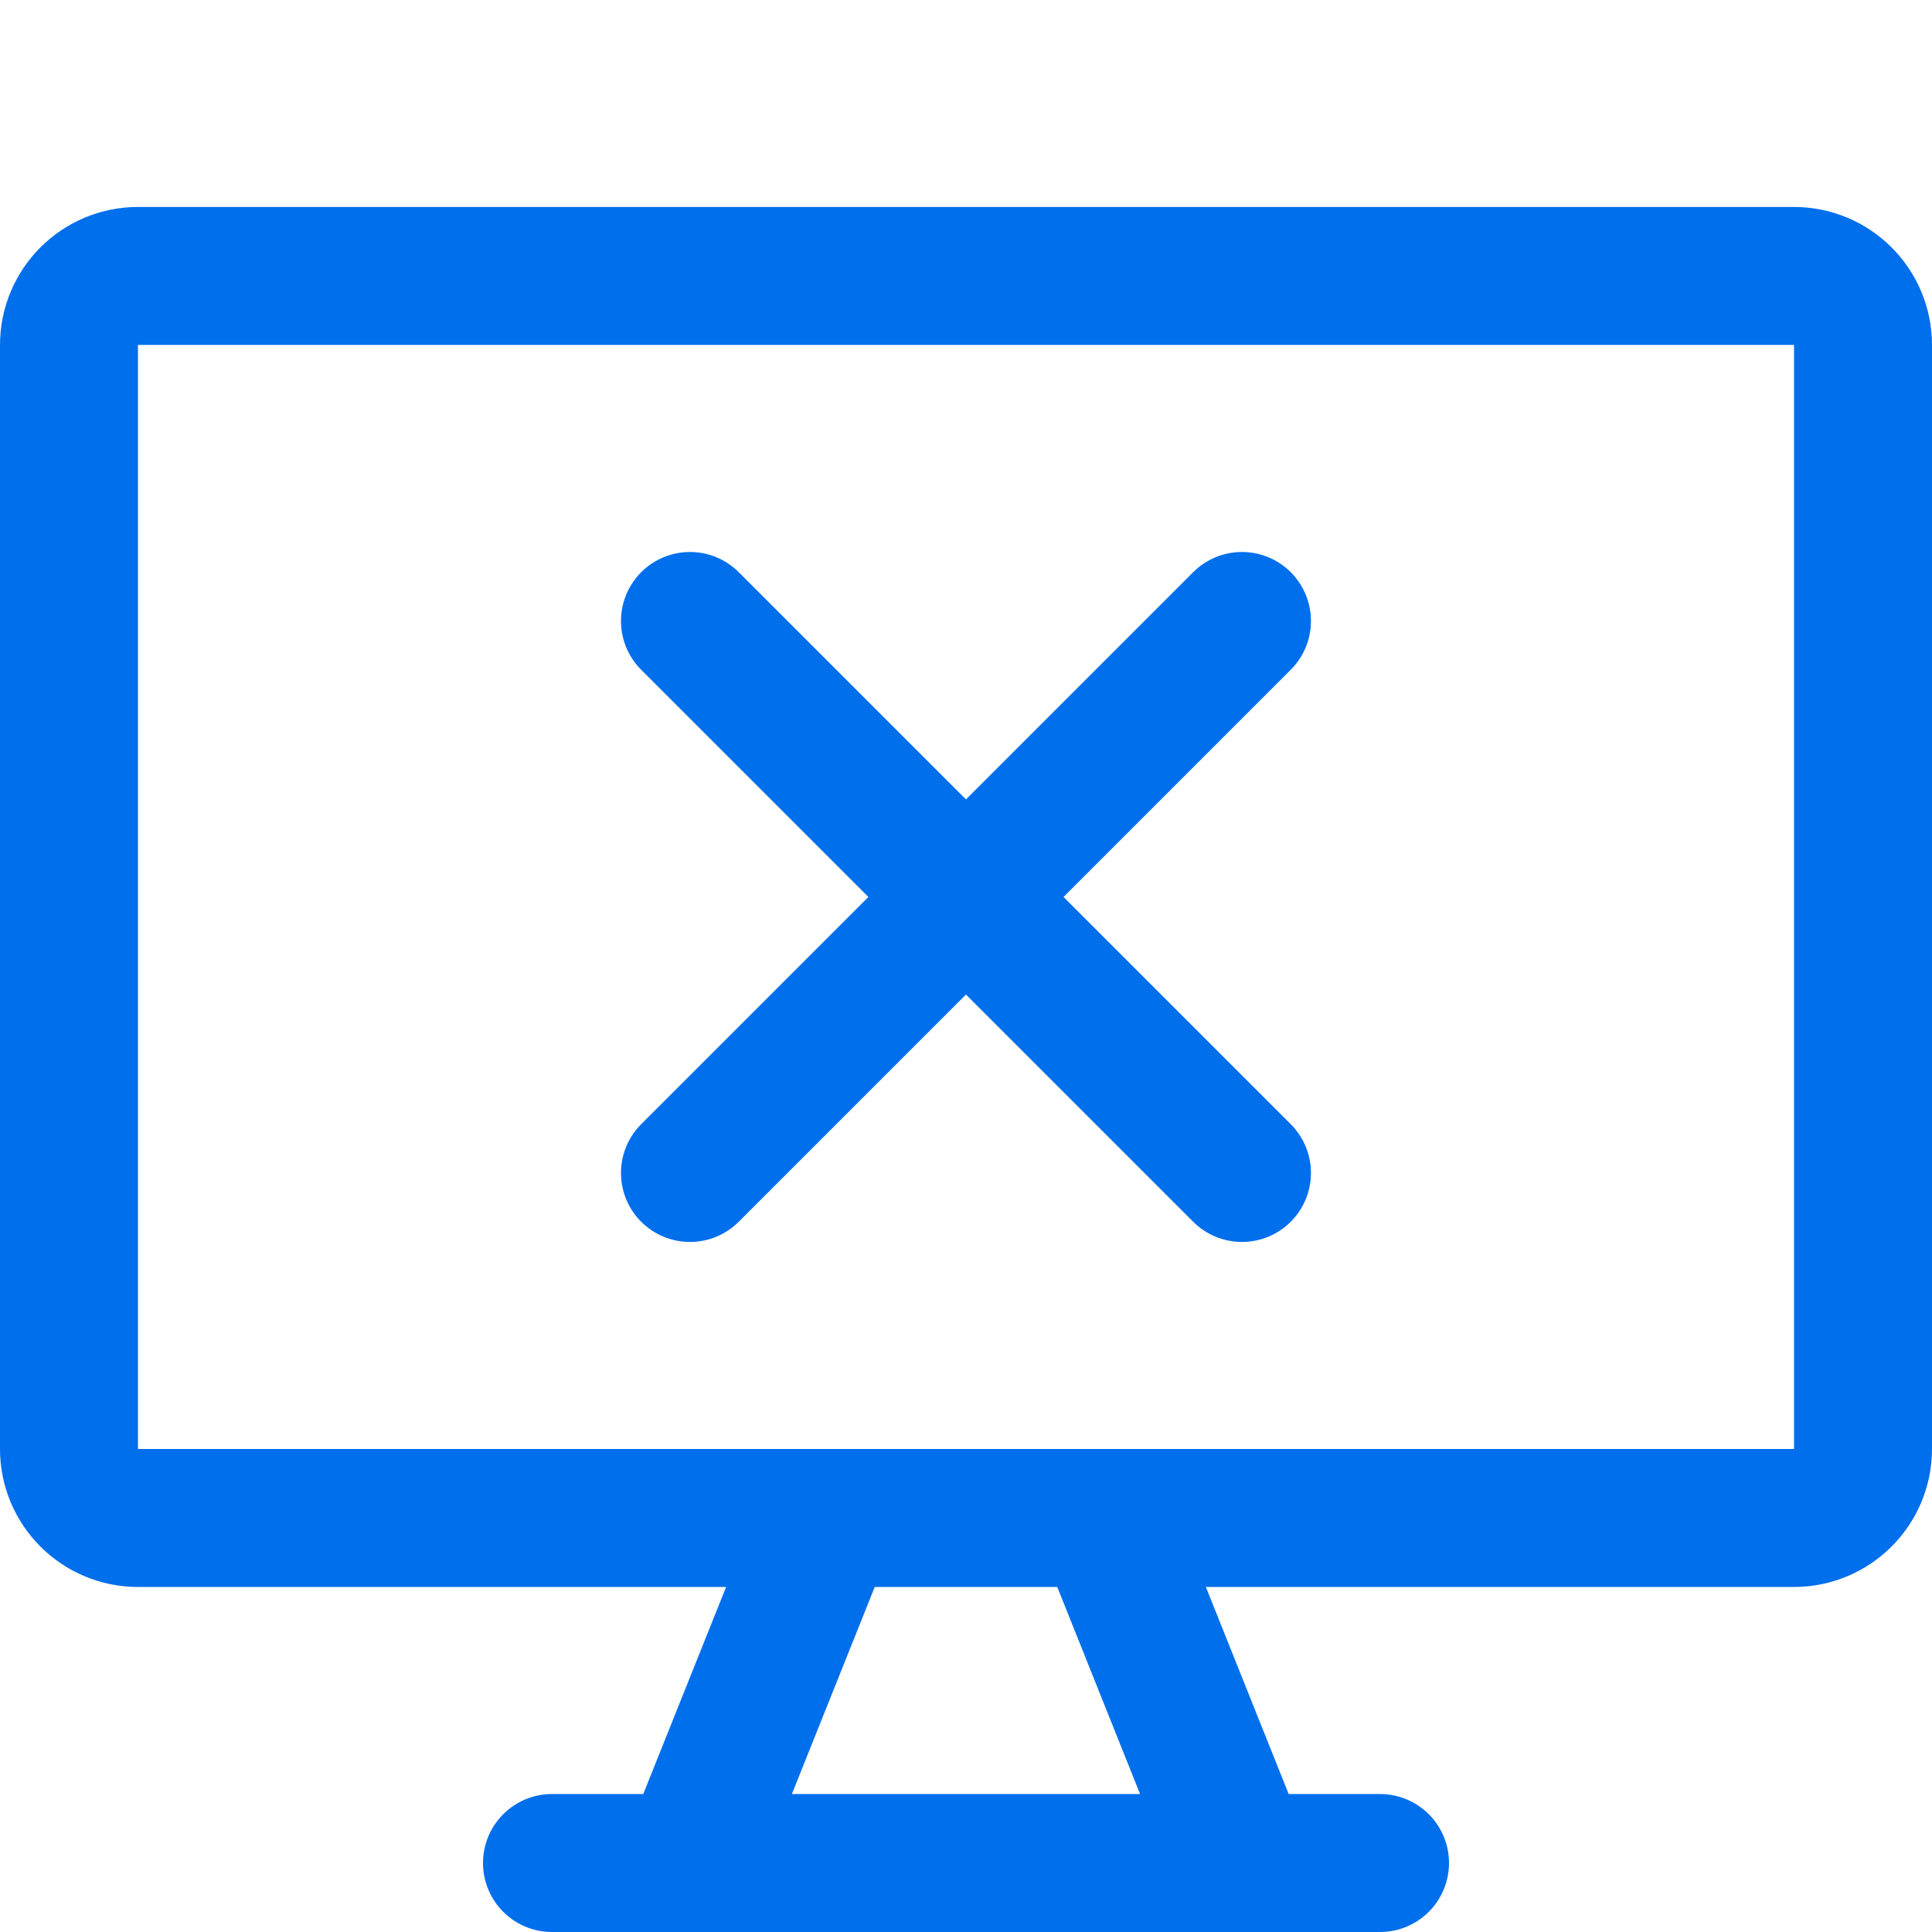 <svg width="24" height="24" viewBox="0 0 24 24" fill="none" xmlns="http://www.w3.org/2000/svg">
<g id="streamline:computer-desktop-delete-device-remove-display-computer-deny-desktop-fail-failure">
<g id="Group">
<path id="Vector" d="M22.285 3.428H1.714C1.241 3.428 0.857 3.812 0.857 4.286V18C0.857 18.473 1.241 18.857 1.714 18.857H22.285C22.759 18.857 23.143 18.473 23.143 18V4.286C23.143 3.812 22.759 3.428 22.285 3.428Z" stroke="#006FEC" stroke-width="1.714" stroke-linecap="round" stroke-linejoin="round"/>
<path id="Vector_2" d="M10.286 18.857L8.571 23.143M13.714 18.857L15.428 23.143M6.857 23.143H17.143M15.428 14.571L8.571 7.714M15.428 7.714L8.571 14.571" stroke="#006FEC" stroke-width="1.714" stroke-linecap="round" stroke-linejoin="round"/>
</g>
</g>
</svg>
